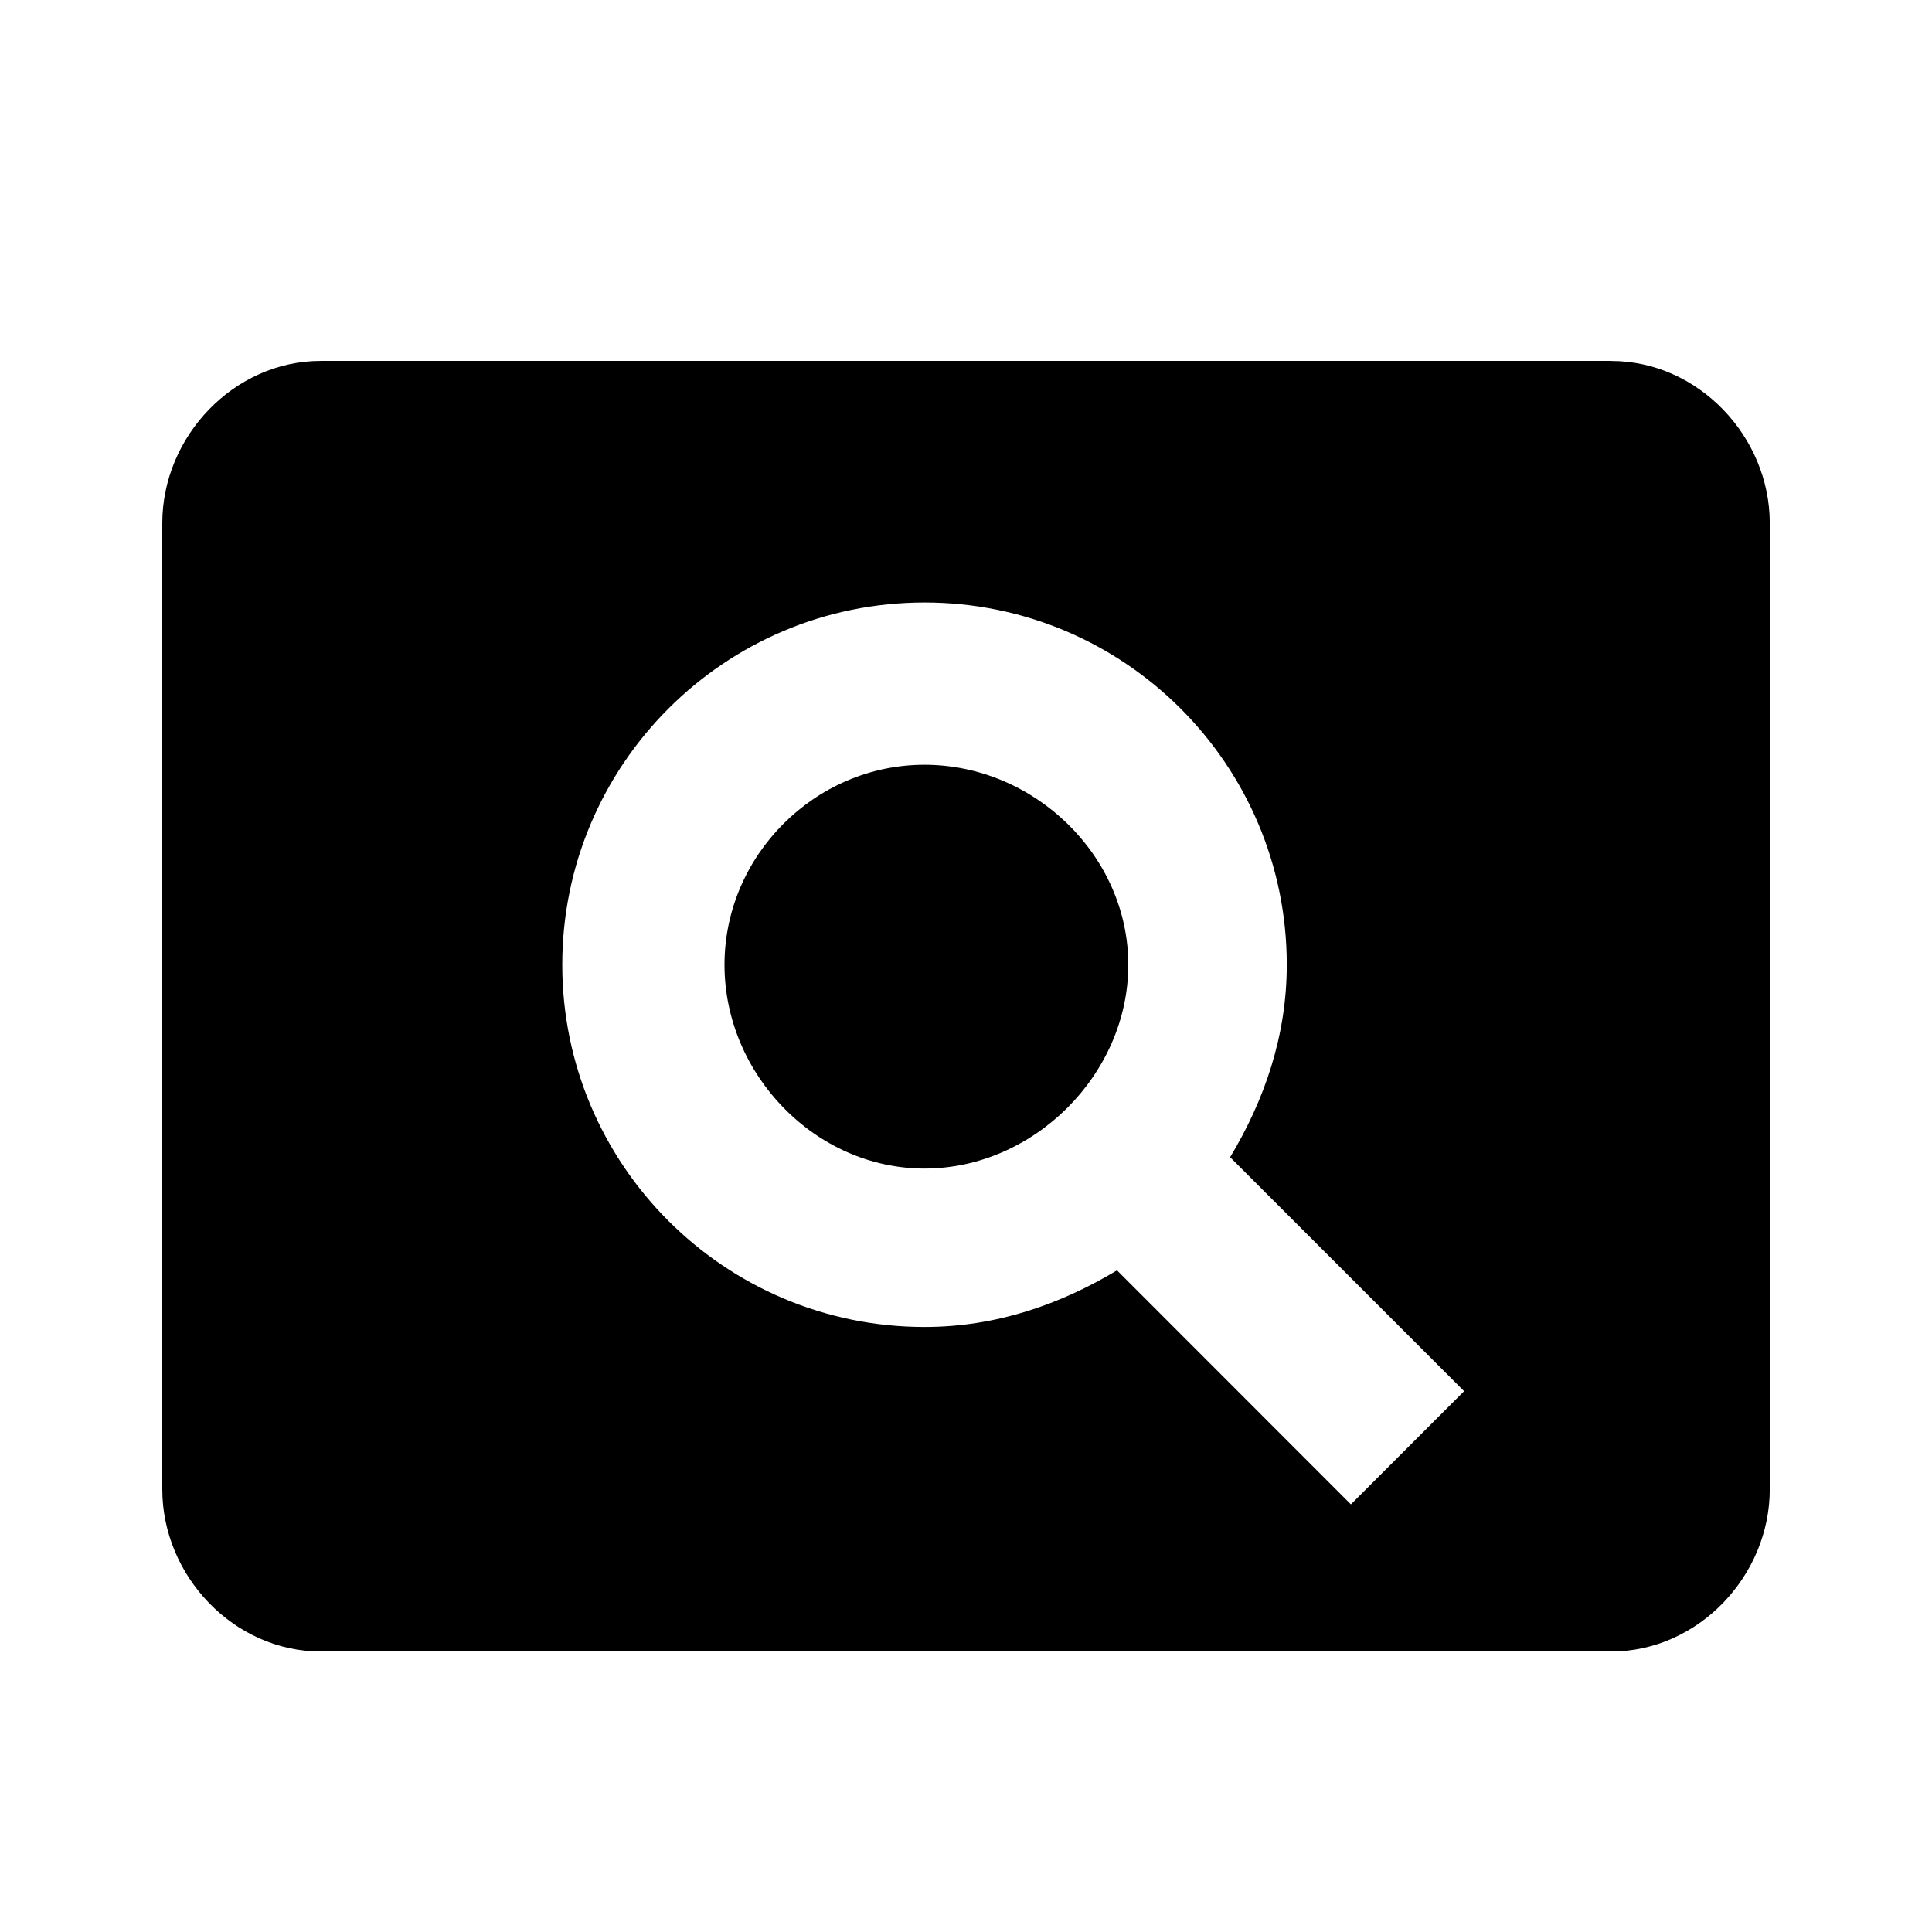 <!-- Generated by IcoMoon.io -->
<svg version="1.1" xmlns="http://www.w3.org/2000/svg" width="32" height="32" viewBox="0 0 32 32">
<title>eye</title>
<path d="M22.375 24.917l1.875-1.875-3.875-3.875c0.563-0.938 0.938-2 0.938-3.188 0-3.313-2.688-6-6-6s-6 2.688-6 6 2.688 6 6 6c1.188 0 2.25-0.375 3.188-0.938zM26.688 5.979c1.438 0 2.625 1.25 2.625 2.687v16c0 1.438-1.188 2.688-2.625 2.688h-21.375c-1.438 0-2.625-1.25-2.625-2.688v-16c0-1.438 1.188-2.688 2.625-2.688h21.375zM15.313 12.667c1.813 0 3.375 1.5 3.375 3.313s-1.563 3.375-3.375 3.375-3.313-1.563-3.313-3.375 1.5-3.313 3.313-3.313z"></path>
</svg>
